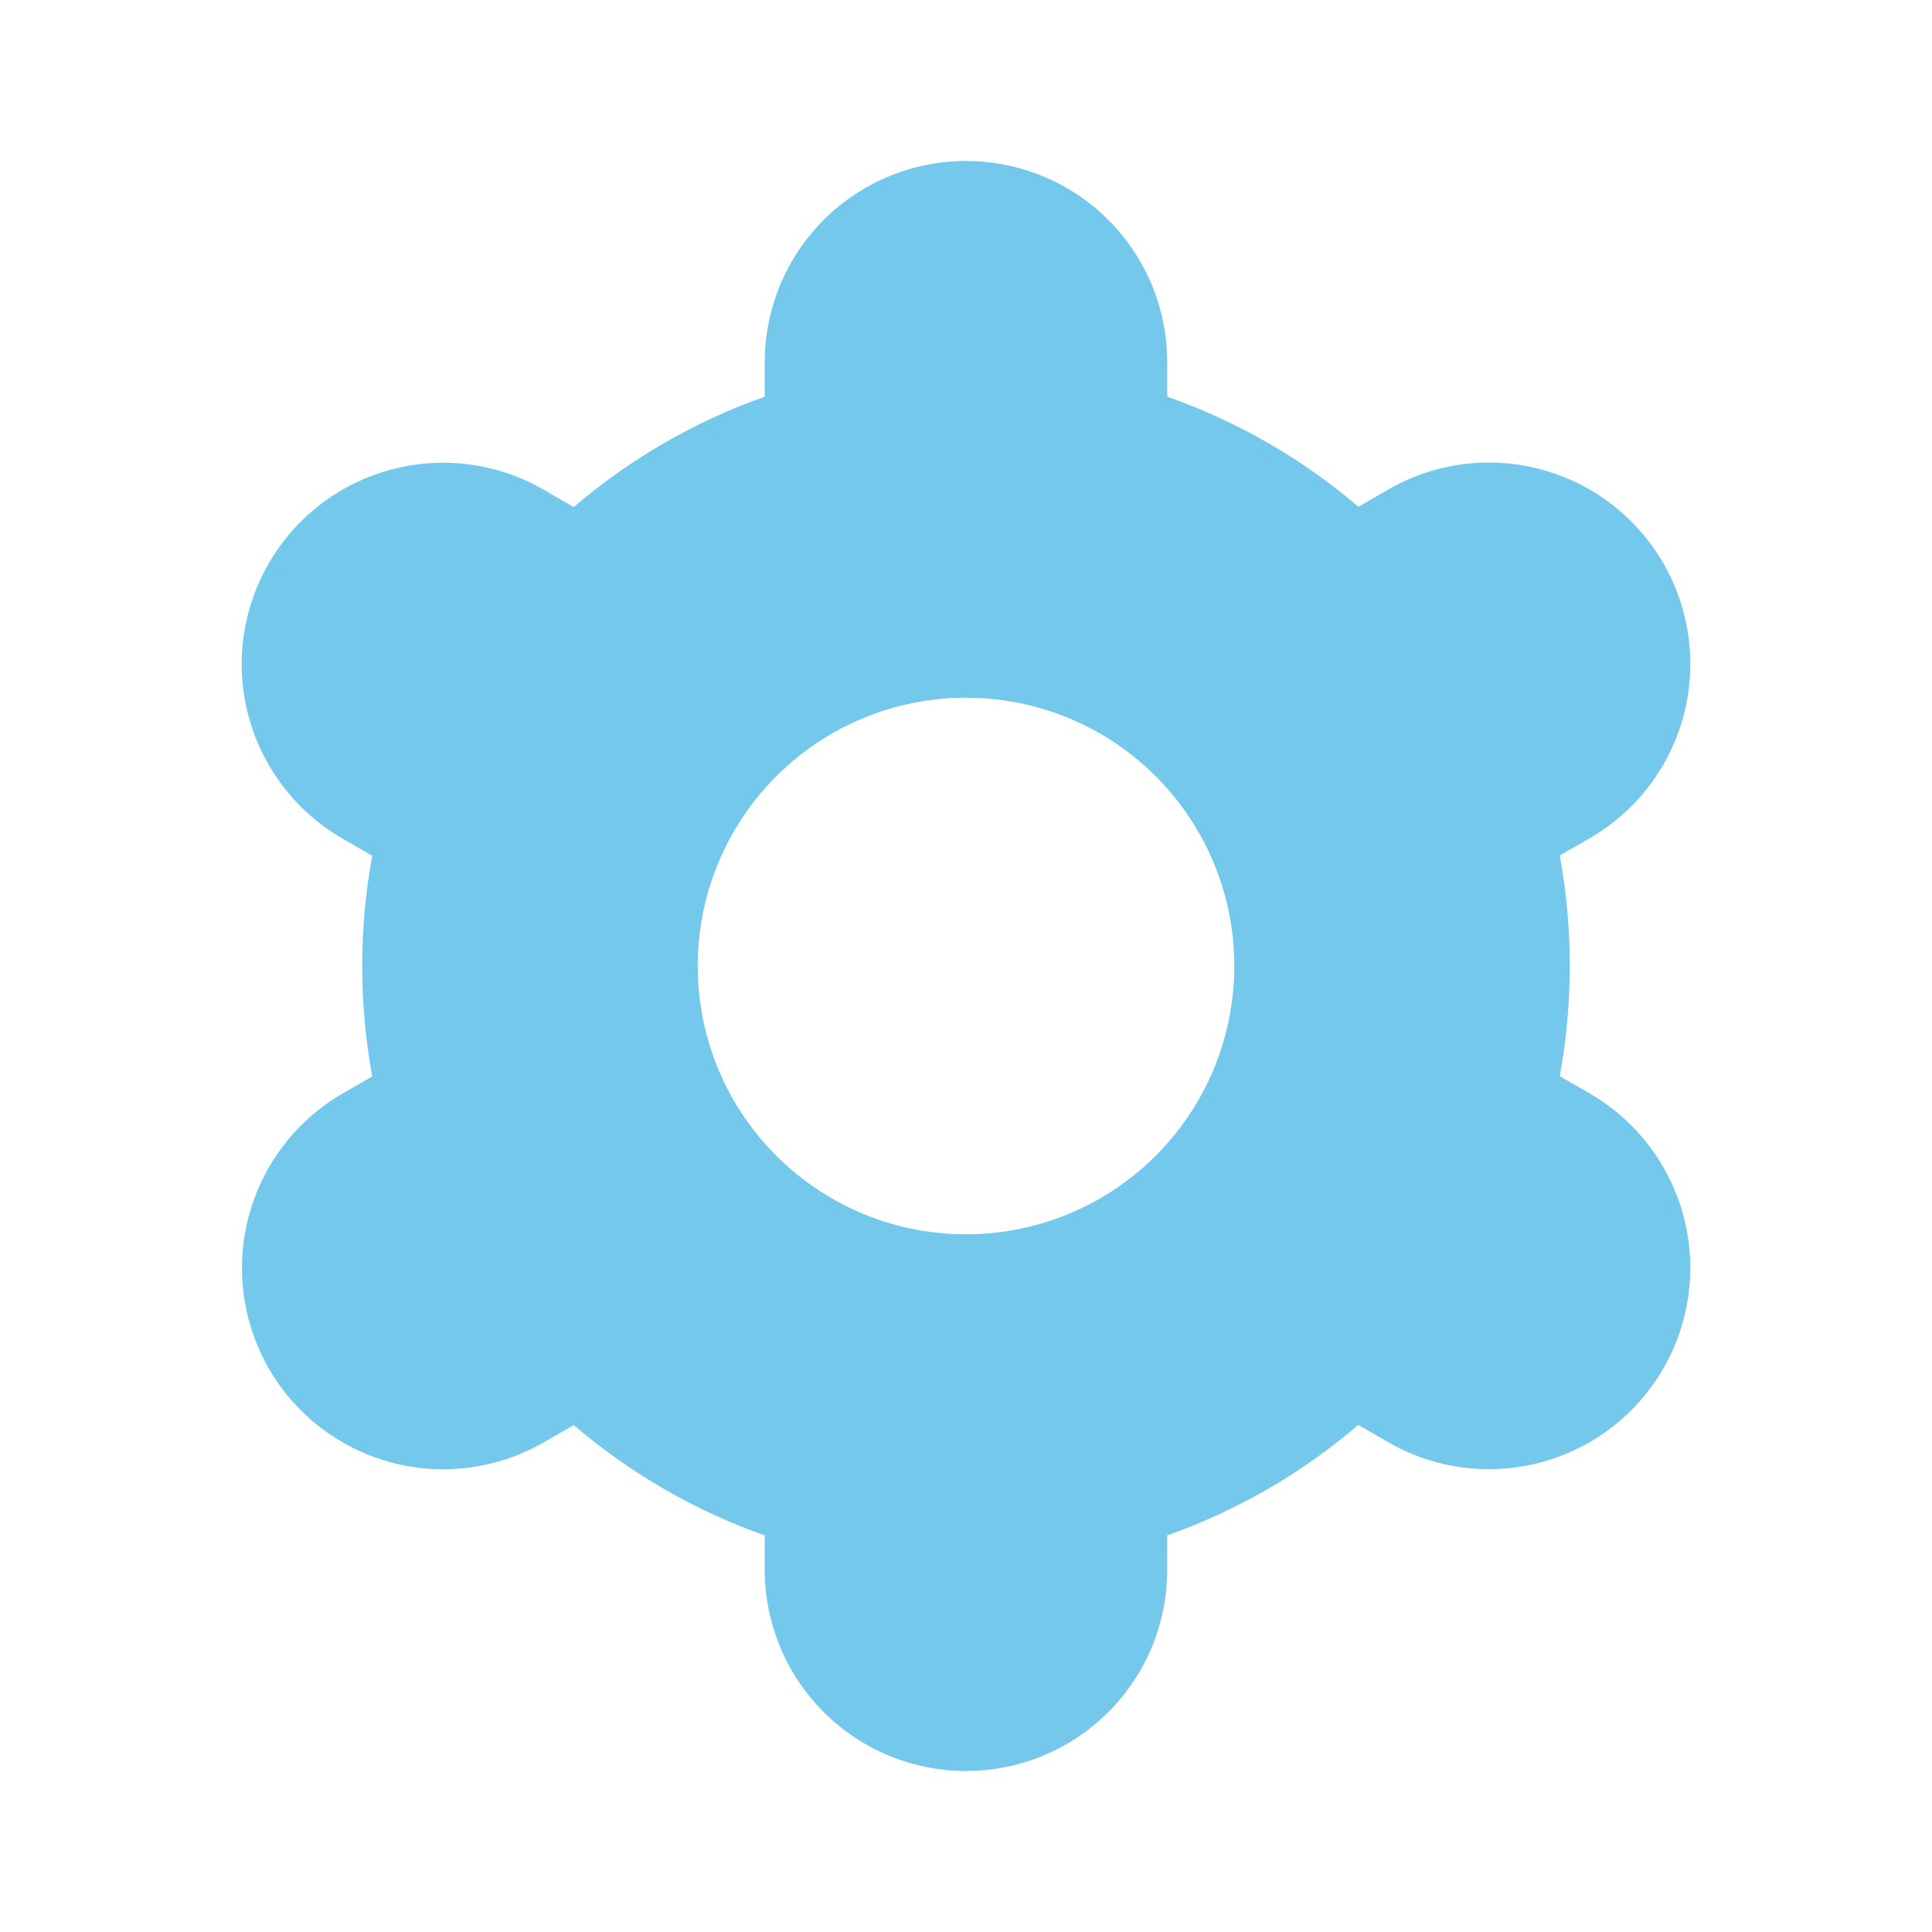 <svg width="24" height="24" viewBox="0 0 24 24" fill="none" xmlns="http://www.w3.org/2000/svg">
<path d="M3.339 17C3.503 17.285 3.722 17.534 3.982 17.734C4.243 17.934 4.54 18.081 4.858 18.166C5.175 18.252 5.506 18.273 5.832 18.23C6.157 18.188 6.471 18.081 6.756 17.917L7.127 17.703C7.827 18.301 8.631 18.766 9.5 19.073V19.5C9.5 20.163 9.763 20.799 10.232 21.268C10.701 21.737 11.337 22 12 22C12.663 22 13.299 21.737 13.768 21.268C14.237 20.799 14.5 20.163 14.5 19.5V19.073C15.369 18.765 16.174 18.3 16.873 17.701L17.246 17.916C17.82 18.247 18.503 18.337 19.144 18.165C19.785 17.993 20.331 17.574 20.663 16.999C20.994 16.424 21.084 15.742 20.912 15.101C20.74 14.46 20.32 13.914 19.746 13.582L19.376 13.369C19.542 12.463 19.542 11.534 19.376 10.627L19.746 10.414C20.03 10.25 20.28 10.031 20.48 9.771C20.68 9.51 20.827 9.213 20.912 8.896C20.997 8.578 21.019 8.247 20.976 7.922C20.933 7.596 20.827 7.282 20.663 6.997C20.498 6.713 20.28 6.464 20.019 6.263C19.759 6.063 19.461 5.917 19.144 5.832C18.827 5.746 18.496 5.725 18.17 5.767C17.844 5.81 17.53 5.917 17.246 6.081L16.875 6.295C16.174 5.697 15.369 5.233 14.5 4.928V4.5C14.5 3.837 14.237 3.201 13.768 2.732C13.299 2.263 12.663 2 12 2C11.337 2 10.701 2.263 10.232 2.732C9.763 3.201 9.5 3.837 9.5 4.5V4.928C8.631 5.235 7.827 5.7 7.127 6.299L6.754 6.083C6.18 5.752 5.497 5.662 4.856 5.834C4.215 6.006 3.669 6.425 3.338 7C3.006 7.575 2.916 8.257 3.088 8.898C3.26 9.539 3.68 10.085 4.254 10.417L4.624 10.63C4.458 11.536 4.458 12.465 4.624 13.372L4.254 13.585C3.681 13.918 3.263 14.463 3.091 15.104C2.92 15.744 3.009 16.425 3.339 17ZM12 8.667C12.659 8.667 13.304 8.862 13.852 9.228C14.4 9.595 14.827 10.115 15.08 10.724C15.332 11.334 15.398 12.004 15.269 12.65C15.141 13.297 14.823 13.891 14.357 14.357C13.891 14.823 13.297 15.141 12.65 15.269C12.004 15.398 11.334 15.332 10.724 15.08C10.115 14.827 9.595 14.4 9.228 13.852C8.862 13.304 8.667 12.659 8.667 12C8.667 11.116 9.018 10.268 9.643 9.643C10.268 9.018 11.116 8.667 12 8.667Z" fill="#73C8EB"/>
</svg>
